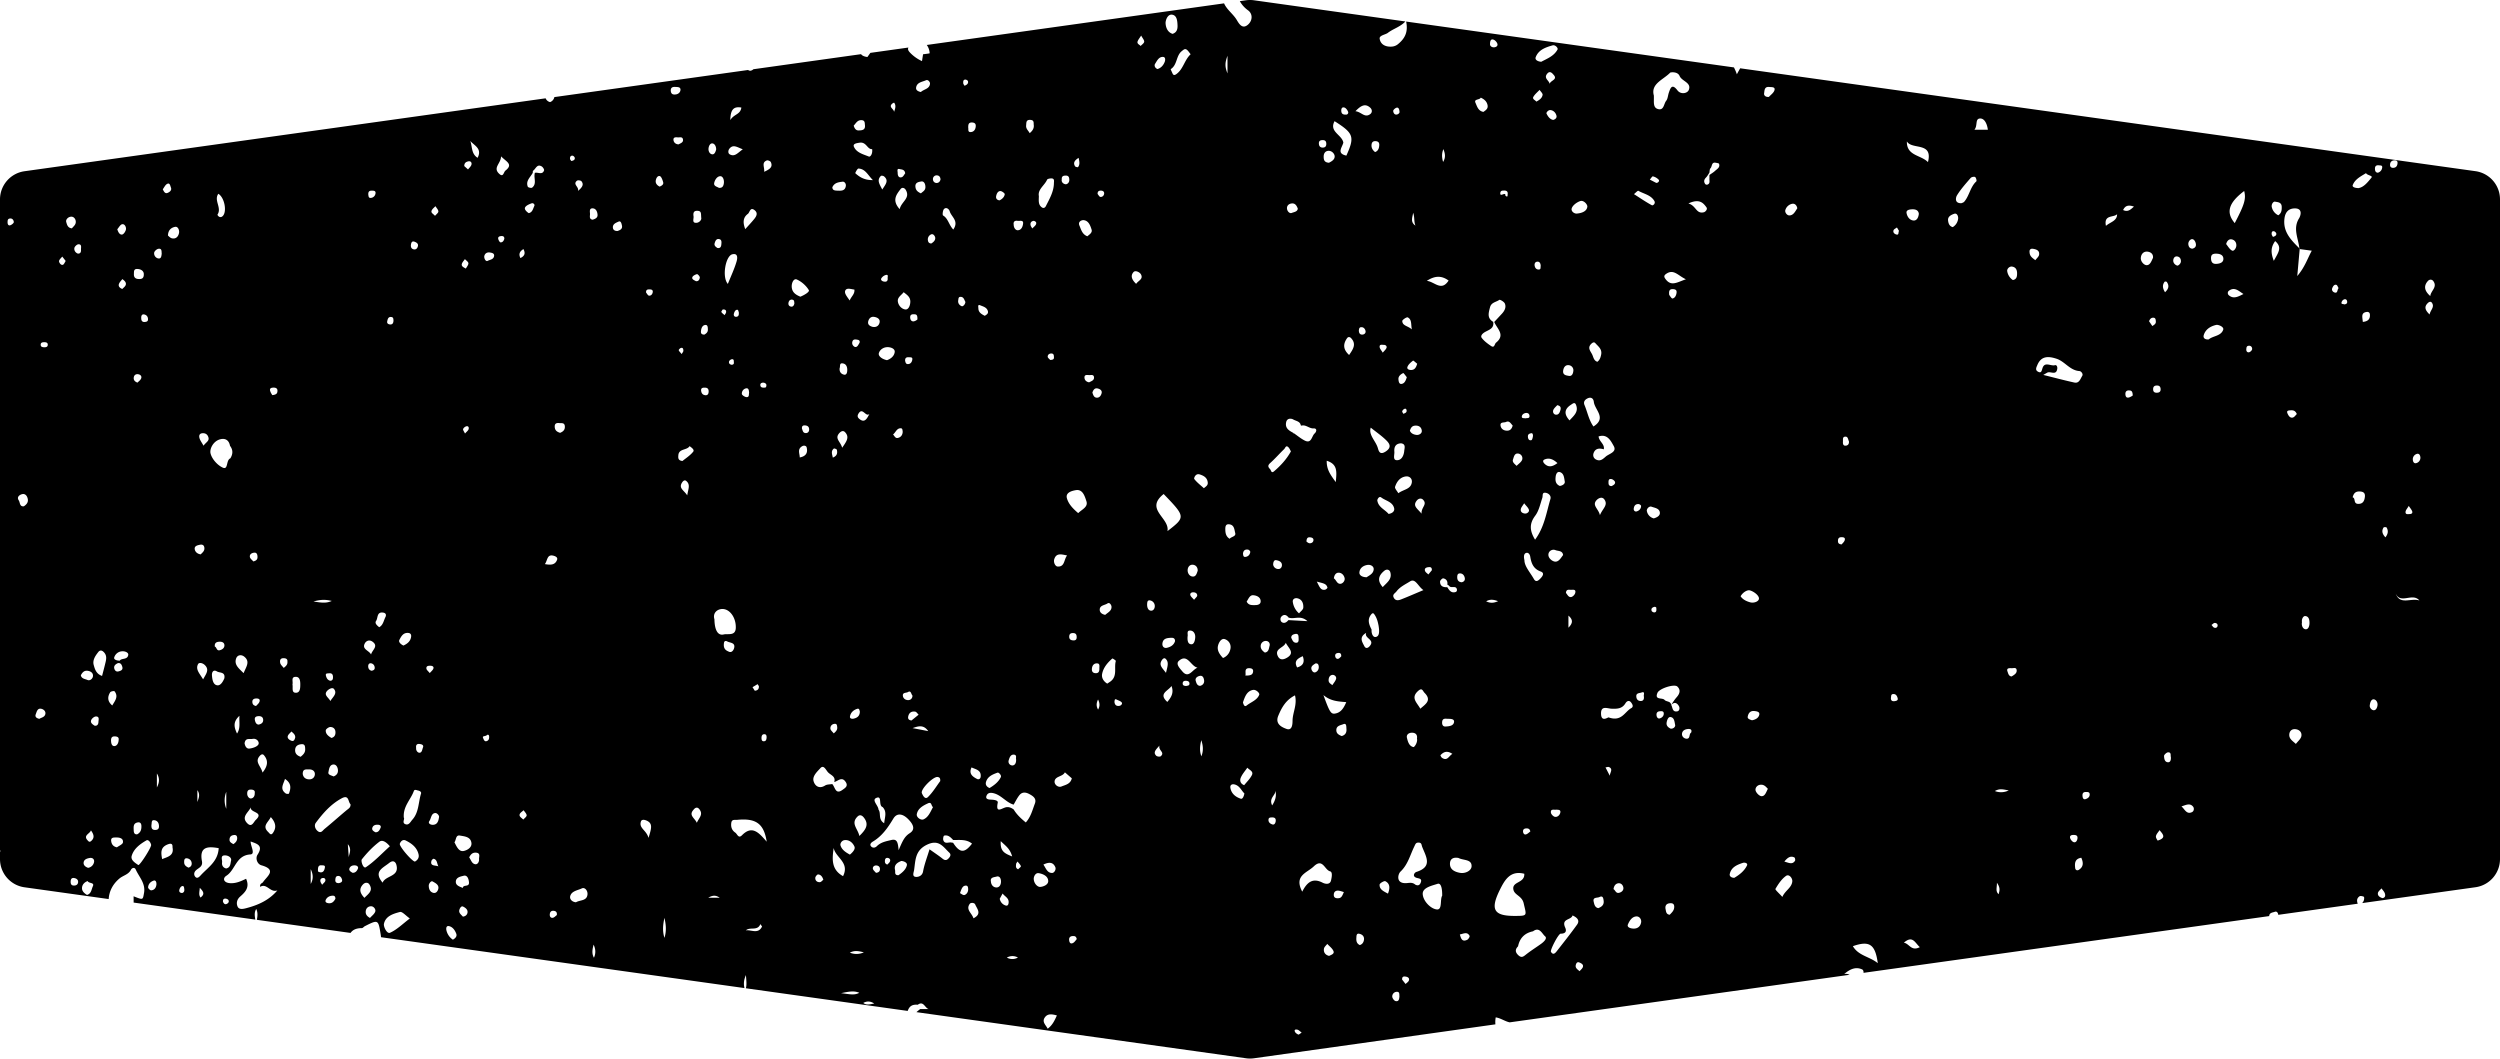 <svg xmlns="http://www.w3.org/2000/svg" x="383" y="243.349" width="380" height="160.901" viewBox="31.507 71.002 136.99 58.005" preserveAspectRatio="none"><g transform="matrix(1 0 0 1 0 0)"><g class="companyName"><path d="M113.449 127.133a1.397 1.397 0 0 1 .018-.383c.278.042.508.221.765.273l18.623-2.606a.451.451 0 0 0-.294-.041c.365-.315.669-.394.98-.256.063.028.087.107.08.19l22.229-3.11c.003-.194.202-.194.3-.233.122-.05.185.059.197.164l4.354-.609c-.057-.158-.06-.299.104-.41.052-.035.238.014.243.044a.371.371 0 0 1-.105.332l6.212-.869a1.56 1.56 0 0 0 1.342-1.546V81.928a1.56 1.56 0 0 0-1.342-1.546l-40.294-5.638c-.054.101-.118.208-.181.33-.044-.143-.106-.265-.159-.378l-17.963-2.513c.12.57-.07.924-.426 1.221a.595.595 0 0 1-.363.152c-.343.024-.62-.118-.662-.438-.023-.18.319-.216.444-.312.301-.233.674-.32.966-.628l-8.3-1.161a1.556 1.556 0 0 0-.431 0l-.342.048c.105.187.246.356.451.503.264.19.252.552.007.775-.318.289-.503-.041-.63-.254-.193-.322-.545-.561-.691-.903l-16.291 2.28a.824.824 0 0 1 .158.453c0 .016-.227.038-.361.057l-.058.375a2.117 2.117 0 0 1-.658-.467c-.083-.091-.14-.174-.086-.277l-2.085.292-.164.228c-.188-.026-.296-.083-.346-.157l-5.901.826a.282.282 0 0 1-.147.08.194.194 0 0 1-.143-.039l-10.615 1.485a.37.37 0 0 1-.235.275.346.346 0 0 1-.243-.208l-28.557 3.996a1.56 1.56 0 0 0-1.342 1.546v35.64l.008.018a.16.16 0 0 1-.008.114v.373c0 .779.572 1.439 1.342 1.546l4.613.645c.029-.43.22-.811.585-1.122.203-.173.498-.215.636-.483.051-.098.195-.163.264-.009.186.413.547.757.452 1.282-.07.385-.043.39-.571.18l.002.345 6.668.933c-.036-.213-.064-.394.05-.584.093.196.076.379.033.596l5.134.718c.119-.17.313-.263.619-.263.056 0 .108-.078.168-.108.724-.364.732-.364.861.427.01.059.018.12.023.179l19.914 2.787c-.047-.209-.047-.421.081-.712.025.323.051.531-.002.723l8.866 1.241c.078-.211.199-.372.553-.338.312-.233.387.175.595.237h-.464c-.07.053-.138.11-.206.168l18.065 2.528c.143.02.288.02.431 0l13.23-1.859zm42.654-41.838c-.182-.464-.158-.762.074-1.082.417.356.152.649-.074 1.082zm.924 8.19c.142-.01.263.021.336.206-.067.062-.134.172-.221.192-.154.036-.237-.107-.289-.225-.075-.168.067-.165.174-.173zm.285 18.282c-.175-.164-.37-.268-.362-.508.006-.187.126-.305.295-.303.229.003.409.153.368.384-.028.154-.195.284-.301.427zm.512-6.286c-.142-.028-.214-.222-.178-.38-.032-.181.074-.35.176-.342.208.015.241.219.236.403-.005.162-.073.351-.234.319zm4.231 14.735c-.137-.045-.269-.124-.249-.275.012-.094.128-.174.197-.26.064.092.152.176.185.278.033.101.035.233-.133.257zm2.584-31.982c-.237-.228-.314-.413-.101-.623.068-.067.161-.112.225-.022.169.237-.08.402-.124.645zm-.091-1.837c.088-.097.224-.092.296.009.238.333-.141.528-.167.819-.306-.267-.388-.543-.129-.828zm-.602 9.475c.126-.035.185.085.19.211a.305.305 0 0 1-.228.297c-.126.036-.188-.083-.189-.209a.306.306 0 0 1 .227-.299zm-.449 2.852c.077.115.145.192.183.282.044.104-.021.162-.123.164-.099.002-.25.045-.235-.124.008-.096.097-.185.175-.322zm.584 5.181c-.483-.154-1.063.277-1.301-.383.264.608.922-.065 1.301.383zm-1.368-24.118c.096-.005.176.029.17.148-.008.151-.075.258-.238.264-.098.004-.168-.042-.173-.154 0-.161.083-.25.241-.258zm-.594 20.118c.017-.026.15-.024.165.003.095.166.093.335-.065.538-.193-.204-.209-.371-.1-.541zm-.255-19.844c.079.01.198-.01.177.125a.322.322 0 0 1-.238.28c-.107-.007-.145-.074-.155-.171-.017-.163.04-.256.216-.234zm-.08 29.597c-.02.142-.098.286-.232.259-.124-.025-.21-.171-.19-.268.023-.209.106-.351.237-.323.119.025.208.172.185.332zm-.804-21.017c-.021-.264-.113-.493.199-.545.093-.016.18.018.189.137.019.251-.103.38-.388.408zm.175-8.152c.07.13.392.134.297.249-.202.245-.419.529-.717.572-.187-.008-.35-.057-.306-.17.128-.326.445-.476.726-.651zm-.33 17.444c.204.011.29.099.268.293-.025.22-.104.394-.371.386-.276-.008-.123-.315-.3-.358.063-.253.186-.333.403-.321zm-1.004-10.386a.245.245 0 0 1 .119-.134c.093-.039.167.001.182.11.016.114-.06.147-.158.16-.054-.037-.196.011-.143-.136zm-.516-.755c.036-.086.097-.215.223-.183.055.014.086.121.124.178-.085.103-.04.276-.195.249-.109-.02-.202-.125-.152-.244zm-2.615-3.842c.048-.337.233-.527.563-.529.46-.003.313.415.234.543-.354.57-.036 1.1.015 1.644l.022.022-.002.019.661.09c-.242.442-.374.893-.795 1.389l.133-1.48-.015-.002-.005-.039c-.458-.458-.917-.913-.811-1.657zm-.519-.898c.131.027.356.021.365.273.006.19-.01.356-.188.473a.652.652 0 0 1-.355-.443c-.038-.162.084-.322.178-.303zm-.045 1.626c.048.014.109.08.114.127.011.104-.077.145-.185.178-.023-.047-.066-.097-.07-.15-.007-.09.015-.191.141-.155zm-117.923-.39c.14-.024.225.159.207.279-.016.109-.126.275-.212.287-.139.019-.217-.136-.264-.291.084-.092.164-.257.269-.275zm.194 3.325c-.026.089-.129.156-.188.224-.16-.063-.226-.16-.185-.276.035-.099.123-.179.187-.267.107.081.23.172.186.319zm-6.32-3.27c-.111.04-.152-.051-.156-.153.005-.089-.005-.19.115-.213.148-.028.22.086.228.191.003.056-.11.148-.187.175zm.735 15.404c-.241.023-.199-.213-.277-.326-.133-.193.06-.314.191-.343.172-.038.28.108.306.282.028.182-.083.294-.22.387zm.853 11.644c-.173-.034-.249-.121-.2-.247.054-.137.088-.344.297-.305.123.023.262.129.23.288-.037.181-.227.193-.327.264zm.252-20.36c-.087-.008-.177-.018-.18-.135-.004-.118.082-.139.172-.142.115-.004.234.013.213.166-.014.102-.114.113-.205.111zm.95-4.527c-.063-.026-.137-.147-.124-.204.021-.089.114-.16.176-.239l.188.241c-.078.116-.106.257-.24.202zm.271-2.33c-.046-.145.114-.302.284-.299.129.002.232.121.238.273.006.178-.135.262-.211.366-.245-.018-.276-.233-.311-.34zm.411 36.353c-.15-.005-.174-.11-.17-.232.006-.136.067-.209.211-.177.121.026.209.097.197.228-.013.133-.113.185-.238.181zm.226-34.628c-.143-.052-.214-.182-.192-.307.014-.082.14-.201.22-.204.202-.008.136.177.143.292.006.112-.014.224-.171.219zm.162 23.105c.084-.161.186-.271.372-.246.176.024.315.125.291.304-.017.132-.164.26-.301.199-.126-.057-.326-.062-.362-.257zm.553 8.498c.143.203.228.394.014.583-.104.092-.155.009-.206-.046-.24-.267.136-.349.192-.537zm.105 3.065c-.076.163-.083.408-.322.473-.142-.086-.274-.202-.273-.367.001-.189.126-.327.311-.394.053.145.39.062.284.288zm-.26-1.011c-.132-.046-.253-.131-.247-.273.009-.189.185-.242.337-.268.159-.026.267.074.235.232a.392.392 0 0 1-.325.309zm.566-7.99c-.004.115-.055.22-.206.203-.116-.076-.255-.161-.187-.316.038-.088.165-.19.254-.191.212-.004.143.186.139.304zm.362-3.158c-.047.194-.099.387-.163.633-.327-.114-.392-.372-.455-.589-.08-.272.083-.51.247-.72.076-.098.178-.115.286-.013.224.209.143.449.085.689zm.283 1.528c.033-.052.215-.084.238-.054.23.295.017.529-.125.776-.259-.212-.277-.463-.113-.722zm.219-1.322c-.026-.146.094-.226.206-.277.161-.02.204.097.235.196.056.179-.079.228-.213.26-.145.034-.211-.087-.228-.179zm.057 3.74c.139.011.209.066.186.196-.004.168-.089.316-.213.332-.16.021-.197-.14-.203-.286-.006-.165.045-.257.23-.242zm.093 6.078c-.213-.043-.293-.177-.315-.34-.028-.21.134-.198.27-.2.193-.004.401.043.375.267-.011.107-.222.19-.33.273zm.158-10.23c-.196.005-.339-.073-.308-.173a.474.474 0 0 1 .455-.339c.144-.006.329.069.316.191-.033.291-.377.17-.463.321zm63.337 8.808c-.015.101-.075.195-.167.171-.128-.033-.25-.124-.225-.286.018-.113.128-.099.216-.102.144.002.196.079.176.217zm-.193-.875c-.196-.41.19-.542.179-.805.062.269.009.508-.179.805zm1.932-10.097l-1.043-.057c-.092.12-.223.198-.353.117-.097-.06-.107-.226-.03-.309.128-.138.276-.109.388.049.297.128.654-.158 1.038.2zm-.799-1.036c-.032-.179.117-.249.257-.215.259.063.332.293.315.518-.008.105-.148.2-.234.307a.998.998 0 0 1-.338-.61zm.918-3.232c-.079-.005-.153-.083-.172-.095.009-.215.094-.237.186-.231.09.006.195.033.198.139.004.127-.106.194-.212.187zm.326 6.583c.109-.008.158.038.173.15.023.161-.053.286-.177.336-.118.047-.207-.089-.224-.183-.028-.157.115-.228.228-.303zm-.701-.396c.12.319.024.525-.308.618-.195-.355.036-.494.308-.618zm-.381-.736c-.153-.013-.19-.16-.249-.268-.008-.154.117-.192.211-.211.204-.042.187.128.192.252.004.107.004.241-.154.227zm-.971-4.039a.286.286 0 0 1-.27-.236c0-.131.043-.271.165-.249.135.023.319.082.316.275 0 .109-.078.222-.211.21zm.423 4.04c.13.282.518.541.08.811-.161.099-.389.181-.513-.071-.209-.425.328-.451.433-.74zm.043 4.722c-.26-.092-.643-.27-.455-.722.187-.448.412-.863.916-1.118.129.515-.127.938-.134 1.383-.001.136.001.574-.327.457zm.643 16.747c-.071-.031-.153-.085-.184-.152-.07-.153.098-.125.138-.115.072.017.131.087.23.16-.092.056-.155.12-.184.107zm.215-7.83c-.467-.884.253-1.02.63-1.383.494-.477.595.194.895.268.152.038.09.34.052.503-.061.259-.348.179-.455.123-.528-.274-.846-.057-1.122.489zm1.852-11.649c-.038.12-.133.222-.203.334-.09-.079-.204-.123-.204-.266 0-.16.072-.287.217-.298.098-.007.233.092.19.23zm-.048-1.278c-.003-.111.081-.148.173-.154.098-.007.169.031.159.189-.042.035-.101.121-.172.133-.095.017-.157-.07-.16-.168zm.609 2.542c-.144.338-.304.583-.63.628-.217.029-.294-.112-.622-1.015.4.335.807.349 1.252.387zm-.941 13.905c-.211-.051-.312-.196-.282-.395.014-.095.118-.176.181-.263.118.13.279.243.341.396.061.153-.124.203-.24.262zm.527-3.162c-.147.015-.28-.016-.27-.201.009-.164.121-.232.277-.21.093.013.183.049.275.075-.081.182-.12.319-.282.336zm.164-8.885c-.164-.065-.299-.14-.295-.334.005-.241.245-.258.376-.314.19-.082.168.129.178.255.019.205-.064.338-.259.393zm-.326-13.915c-.288-.4-.506-.681-.495-1.171.607.191.548.606.495 1.171zm.15 4.964c.175-.004.301.137.335.296.031.143-.095.293-.213.31-.209.029-.243-.217-.376-.295.023-.189.113-.308.254-.311zm1.693 4.041c-.097.104-.208.119-.276-.013-.122-.239-.306-.495.1-.731-.128.31.53.364.176.744zm.104-1.76c.045-.054.097-.092.153-.018.179.236.219.521.243.621.063.373.042.602-.152.638-.15.028-.232-.178-.23-.352 0-.023.005-.049-.005-.068-.138-.273-.24-.545-.009-.821zm-.256-2.032c-.238-.002-.403-.105-.396-.256.012-.24.206-.385.444-.42.173-.026.348.076.34.236-.012.244-.246.342-.388.44zm-.248-13.296c-.135-.001-.176-.104-.178-.236.015-.073.015-.169.137-.171.136-.002.205.103.228.199.03.122-.063.209-.187.208zm-.124 33.452c-.176-.082-.202-.228-.19-.396.008-.112-.001-.258.158-.225.155.032.286.134.259.332-.02.141-.092.244-.227.289zm1.336-20.507c.15-.124.294-.054.332.07.118.391-.195.578-.412.821-.317-.353-.233-.632.08-.891zm.206 17.687c-.257-.133-.475-.238-.458-.495.005-.074.251-.217.314-.185.262.134.261.378.144.68zm.842-26.291c-.022-.048-.072-.105-.061-.144a.23.23 0 0 1 .122-.127c.076-.032.115.028.119.098.005.107-.081.135-.18.173zm.465 3.761c-.058.379-.452.374-.74.59-.066-.122-.206-.263-.178-.351.089-.281.273-.527.588-.569.2-.027.362.118.33.33zm-.416-1.728c-.021.253-.148.529-.422.507-.215-.017-.105-.298-.119-.463-.021-.252.061-.445.363-.461.284.035.19.272.178.417zm-.425 7.7c.192-.257.501-.397.747-.552.294-.186.437.285.73.478-.479.202-.848.363-1.222.51-.151.059-.318.089-.41-.107-.079-.168.081-.23.155-.329zm1.2 5.44c.212-.183.24.018.337.115.413.414.058.618-.231.871-.175-.33-.556-.598-.106-.986zm-.077 2.623c.05.215-.146.477-.192.466-.239-.053-.308-.295-.358-.511-.04-.172.101-.264.235-.275.207-.016.353.08.315.32zm-1.171 14.384c-.079-.018-.181-.158-.184-.247a.253.253 0 0 1 .249-.261c.167-.006.131.143.145.247-.013.137-.024.303-.21.261zm.729-1.132c-.024.077-.119.131-.182.196l-.188-.239c-.014-.182.097-.179.177-.169.112.015.238.065.193.212zm.65-5.366c-.063.173-.18.185-.308.111-.154-.134-.324-.087-.477-.077-.6.037-.468-.495-.329-.627.409-.388.527-.903.753-1.367.068-.139.083-.237.257-.226.159.01.14.125.181.231.207.534.593 1.087-.316 1.375-.115.036-.254.259.034.331.145.036.279.048.205.249zm.88 1.476c-.336-.031-.755-.462-.773-.846-.016-.358.519-.457.807-.556.222-.077.265.335.26.648-.132.215.022.784-.294.754zm.292-8.302c-.047-.029-.103-.14-.091-.152.165-.173.351-.271.651-.071-.204.127-.271.404-.56.223zm-.002-1.951c.011-.252.197-.193.341-.192.131.001.328.004.314.164-.018.201-.221.248-.467.257-.104.009-.195-.05-.188-.229zm1.376 11.916c-.283.136-.342-.068-.404-.293.202-.037.403-.167.533.078.021.041-.063.184-.129.215zm1.038-18.546c.221-.134.423-.092.653-.009-.227.104-.429.12-.653.009zm.749 15.81c.271-.548.573-1.078 1.34-.882.036.528-.686.408-.597.867.06.31.471.338.564.752.153.681.235.689-.481.691-1.158.004-1.363-.342-.826-1.428zm1.94-20.504c.203-.27.276-.643.388-.976.039-.116-.029-.308.177-.279.167.023.32.165.267.342-.221.744-.329 1.537-.841 2.229-.307-.502-.316-.884.009-1.316zm.127-13.919c.13-.001.169.117.173.237-.019.075.026.192-.107.195-.129.003-.2-.083-.224-.201-.025-.127.033-.231.158-.231zm.665-9.74c-.037-.2-.349-.307-.131-.566.156-.185.293.012.331.051.277.287-.163.315-.2.515zm.37 1.735c.032.117-.047.203-.178.239-.189-.036-.291-.197-.366-.348-.026-.052.096-.207.22-.192.167.021.281.145.324.301zm.055 19.043c-.284.211-.5.246-.715.028-.07-.071-.109-.174 0-.222.258-.115.481-.019.715.194zm-.915 5.942c.214.077.115.245-.015.378-.123.126-.248.232-.363.028-.21-.369-.516-.697-.516-1.025-.06-.259-.006-.378.106-.403.118-.027.195.094.212.202.059.37.171.674.576.82zm-.571 14.245c-.075.052-.156.143-.25.162-.102.02-.154-.091-.15-.186.005-.11.093-.146.193-.146.095.001.18.024.207.17zm-.291-17.422c-.13-.011-.268-.085-.227-.255.023-.096.102-.179.18-.309.113.149.233.246.262.366.026.106-.103.207-.215.198zm.874 23.583c-.272.196-.557.372-.819.58-.136.108-.237.198-.401.057-.188-.162-.216-.324-.036-.506.093-.455.366-.73.821-.823.355-.267.495.137.659.273.141.117-.076.313-.224.419zm.407-21.33c.006-.209.221-.32.393-.247.137.057.383.017.413.268-.127.164-.245.393-.46.358-.152-.025-.351-.191-.346-.379zm.428 13.973c.111.007.261-.006.225.162-.029.136-.153.257-.297.23-.087-.016-.208-.142-.218-.229-.026-.225.171-.143.29-.163zm-.288 7.788c-.055-.093.41-.994.533-.993.266.002.341-.128.246-.338-.226-.503.343-.397.403-.661.283.125.404.29.247.508-.358.497-.74.978-1.118 1.461-.085.108-.196.217-.311.023zm1.106-19.439c-.155.021-.206-.146-.284-.223.012-.21.15-.177.25-.172.116.006.319-.059.257.177-.023.09-.137.206-.223.218zm-.148 1.679v-.662c.239.21.269.392 0 .662zm.06-11.358c-.304-.334-.298-.612.076-.855.097-.063.207-.167.274-.011.169.399-.125.616-.35.866zm.551 30.182c-.129-.111-.253-.183-.204-.356.029-.103.089-.167.189-.124.1.043.233.104.199.238-.023.092-.121.164-.184.242zm1.024-3.455c-.191-.04-.219-.214-.252-.356-.06-.262.197-.194.314-.252.193-.097.216.065.233.206.027.223-.107.328-.295.402zm-.069-22.381c.086-.083.284-.19.408-.008.208.306-.093.479-.249.855-.072-.357-.472-.545-.159-.847zm.701 15.127l-.236-.459c.065-.007.141-.041.193-.018.243.108.047.308.043.477zm.497 6.415c-.171.033-.196-.153-.294-.203.027-.198.127-.304.264-.322.154-.02.261.108.277.244.019.153-.111.255-.247.281zm.799 1.959c-.162-.005-.37-.069-.303-.229.078-.184.213-.423.461-.438.174-.011.287.161.263.32-.033.213-.18.355-.421.347zm.366-12.473c-.126-.012-.2-.101-.209-.233-.023-.213.17-.188.278-.229.216-.081.12.119.132.192.024.143-.003.289-.201.27zm.367-10.409c-.019-.128.135-.282.258-.236.17.064.432.087.456.322.018.17-.152.264-.332.319a.505.505 0 0 1-.382-.405zm.406 5.556c-.049.001-.129-.043-.143-.084-.046-.135.051-.201.163-.222.045-.008.102.045.089.039.025.181 0 .265-.109.267zm.296 5.81c-.09.024-.16-.061-.17-.166-.016-.137.041-.217.18-.227.088-.007.201-.017.214.097.018.154-.091.261-.224.296zm.553 10.757c-.204-.02-.201-.186-.227-.301-.037-.166.019-.308.224-.328.156-.015.255.025.249.211-.007.196-.139.301-.246.418zm.054-10.195c-.131-.062-.257-.159-.223-.345.023-.126.083-.311.213-.293.214.029.217.272.253.436.019.082-.075.211-.243.202zm.454-1.227c.047.088.033.253-.096.277-.271.051-.251-.204-.329-.353-.005.006-.01.006-.016.013l.011-.022c-.035-.21-.265-.154-.364-.267-.122-.139-.564.029-.385-.388.101-.235.922-.501 1.089-.342.2.191.128.401-.047.595-.11.123-.196.268-.291.404l.003.007c.171-.181.322-.116.425.076zm-.733-23.403c-.075-.101-.119-.185.013-.281.424-.309.663.087 1.099.285-.474.158-.803.411-1.112-.004zm.598.748c-.02.145-.086.283-.22.309-.054.011-.142-.15-.181-.194-.029-.223.012-.329.206-.319.137.007.217.049.195.204zm.8 24.097c-.133.073-.032.346-.255.334-.14-.007-.258-.125-.247-.268.015-.18.169-.253.336-.265.125-.009.225.03.166.199zm16.847 8.856c-.18-.175-.091-.338-.091-.628.198.279.144.44.091.628zm.717-11.934c-.165-.005-.192-.171-.227-.264-.079-.212.108-.191.231-.188.097.003.25-.06.269.103.021.181-.135.259-.273.349zm3.203 8.855c-.039-.142.084-.172.184-.169.144-.004.233.037.219.182-.012.118-.079.241-.193.217-.086-.018-.185-.137-.21-.23zm.478 1.741c-.094.06-.188.013-.201-.093-.033-.262-.023-.513.335-.568.114.26.132.492-.134.661zm2.743-25.882c-.151.041-.192-.075-.193-.196-.001-.135.075-.202.214-.19.09.008.182.013.189.277-.012.007-.105.081-.21.109zm1.574 24.281c-.015-.034-.109-.146-.093-.24.02-.119.129-.224.199-.334.065.09.153.171.189.271.043.116-.014.216-.295.303zm3.087-11.673c-.049-.022-.081-.083-.136-.143.072-.049.121-.11.172-.111.092-.003.179.054.162.159-.017.1-.108.135-.198.095zm.81-18.213c-.068-.06-.074-.18.006-.241.318-.24.548.023.8.176-.276.136-.541.299-.806.065zm1.071 2.775c.135-.025.216.063.21.18-.003.062-.092.149-.158.17-.089.027-.164-.032-.163-.144.009-.084 0-.186.111-.206zm-.226-8.484c.11.428.023.726-.517 1.76-.496-.585-.343-1.109.517-1.76zm-.684 2.65c.163.033.266.167.254.35-.01.148-.142.31-.229.268-.143-.069-.234-.248-.329-.36.052-.194.17-.285.304-.258zm-.86.784c.205.001.391.061.404.264.014.217-.183.282-.377.295-.2.013-.288-.081-.299-.279-.011-.204.066-.281.272-.28zm-.672 4.464c.098-.33.387-.494.688-.561.102-.023.435.101.378.266-.121.353-.561.329-.794.53-.206.019-.318-.08-.272-.235zm-.644-5.26c.117-.005.207.152.216.294.008.131-.077.201-.198.229-.132-.011-.194-.092-.215-.215-.029-.166.096-.303.197-.308zm.067 31.107c.054.071.054.233-.069.291-.298.142-.395-.164-.576-.315.231-.067.467-.212.645.024zm-.853-30.154c.127.03.179.131.18.257-.001.142-.156.256-.204.24-.123-.041-.238-.156-.214-.316.019-.122.099-.214.238-.181zm-.372 27.421c.015.166-.029.295-.152.291-.195-.006-.213-.206-.222-.341-.005-.066.135-.197.216-.203.203-.012.126.183.158.253zm-.34-26.041c.013-.018.104-.01.119.013.122.18.129.355-.098.563-.142-.225-.153-.403-.021-.576zm-.222 5.864c.013.136-.046.209-.182.217-.127.011-.221-.027-.227-.172-.005-.125.037-.212.182-.221.132-.007.213.037.227.176zm-.261-3.688c.013.14-.102.188-.191.254l-.18-.263c.044-.126.118-.204.244-.195.12.009.119.117.127.204zm-.426-3.82c.143.025.294.122.27.337-.082.164-.154.411-.358.4-.137-.007-.321-.199-.309-.393.012-.219.159-.385.397-.344zm-.774-2.473c-.185.164-.331.315-.593.189.116-.253.3-.29.593-.189zm-.923.418c-.002.376-.366.421-.612.638-.128-.628.417-.442.612-.638zm-1.723 31.66c.088-.001.203-.009.219.101.024.161-.098.254-.231.292-.107.03-.152-.063-.159-.163-.015-.132.02-.227.171-.23zm-1.59-23.739c.455.15.728.642 1.256.674.075.005.218.15.144.268-.1.16-.164.419-.432.36-.535-.118-1.065-.259-1.701-.417.164-.093.195-.113.228-.129.175-.084.486.18.54-.212.014-.102-.034-.219-.128-.192-.23.066-.57-.226-.688.18-.046.158-.071.271-.248.171-.159-.09-.081-.233-.032-.351.215-.526.624-.496 1.061-.352zm-1.301-6.027c.184.027.377.091.34.327-.017.108-.136.2-.208.299-.134-.115-.311-.197-.315-.454-.013-.095.035-.194.183-.172zm-1.147.975c.248.034.295.234.278.458-.011.149-.067.25-.229.28a.71.71 0 0 1-.31-.489c-.018-.128.124-.267.261-.249zm-.177 28.704a.935.935 0 0 1-.76.035c.266-.158.472-.082.76-.035zm-1.589-36.817c.256-.025.401.28.446.615h-.739c.191-.215.029-.589.293-.615zm-1.246 4.209c.211-.342.484-.646.749-.952.046-.053.192-.084.244-.051.055.035.098.21.067.238-.336.308-.379.785-.664 1.116-.04.046-.115.062-.153.081-.406.012-.303-.336-.243-.432zm-.162 1.014c.176-.064.234.152.226.248a.623.623 0 0 1-.297.481c-.195-.052-.241-.219-.257-.368-.023-.217.179-.307.328-.361zm-1.429-2.834c-.393-.401-1.176-.338-1.155-1.135.277.478 1.445.004 1.155 1.135zm-.875 2.586c.197-.01.357.052.375.25-.024.218-.121.376-.289.364-.222-.016-.355-.221-.385-.419-.023-.162.169-.188.299-.195zm.43 40.431c-.477.243-.566-.19-.875-.245.485-.422.606.009.875.245zm-1.442-39.279c.022-.066.122-.106.188-.157l.112.188c-.048.093.003.228-.129.201-.108-.022-.212-.106-.171-.232zm-.036 25.412c.165-.023.236.104.265.235.026.115-.077.139-.166.152-.133.02-.212-.028-.205-.176.018-.081-.007-.196.106-.211zm-.826 14.745c-.441-.363-1.058-.4-1.365-.932.91-.317 1.223-.108 1.365.932zm-1.78-28.852c.149-.008.146.147.198.254.018.122-.034.223-.161.24-.164.022-.174-.113-.166-.229.008-.103-.037-.257.129-.265zm-.229 5.511c.113-.003.243.006.197.165-.027.093-.119.166-.168.229-.149-.01-.199-.071-.202-.171-.004-.122.028-.22.173-.223zm-2.673-18.272c.138-.023.244.087.272.248-.115.167-.205.386-.433.391-.129.003-.258-.16-.224-.291a.492.492 0 0 1 .385-.348zm.113 35.82c.034.017.058.142.033.182-.142.22-.33.117-.583.043.189-.233.344-.327.55-.225zm-.455 1.008c.162-.112.355.125.34.301-.03.355-.396.501-.545.854-.168-.191-.406-.394-.379-.441.156-.265.339-.544.584-.714zm-.922-43.228c.13.014.333-.012.287.169-.038.152-.214.268-.307.375-.191.021-.281-.091-.264-.19.025-.15.005-.383.284-.354zm-.078 38.458c-.096.191-.16.417-.352.404-.12-.008-.296-.19-.322-.319-.027-.129.085-.302.291-.309.187-.007.276.115.383.224zm-.471-4.056c-.04.179-.215.27-.399.301-.109-.038-.255-.075-.234-.197.031-.178.129-.334.362-.31.139.015.308.04.271.206zm-.521-6.818c.2.049.476.25.503.42.028.182-.265.295-.481.235-.203-.056-.404-.15-.524-.331.126-.224.368-.357.502-.324zm-.376 14.932c.104-.034.287.016.223.147-.15.308-.425.513-.693.673-.171-.001-.273-.092-.25-.205.079-.379.4-.509.72-.615zm-2.022-37.551c.074-.075.124-.175.185-.263.019-.085.01-.197.062-.249.098-.098.046-.351.29-.3.063.013.167.024.179.06.068.195-.104.278-.214.381-.094.088-.209.154-.314.23 0 .066.004.133 0 .199-.007.123.056.274-.119.331-.032.01-.096-.011-.114-.038-.086-.126-.065-.239.045-.351zm.03 1.638c.066.095-.056.242-.151.264-.427.101-.414-.363-.843-.484.594-.276.813-.039.994.22zm-1.991-7.388c.019-.019.405-.078.516.184.123.292.666.358.501.766-.077.191-.435.262-.619.022-.294-.384-.379-.146-.472.124-.052.15-.056.334-.148.449-.13.162-.12.521-.42.457-.324-.07-.238-.389-.254-.748-.181-.646.511-.858.896-1.254zm-.948 5.684a.644.644 0 0 1 .321.188c.047.057-.019.17-.138.171l-.352-.182c.057-.063.132-.187.169-.177zm-.797.791c.302.173.69.226.88.563.074.132-.077.262-.142.227-.331-.178-.642-.394-.979-.608.082-.063.206-.202.241-.182zm.01 17.165c.05.002.138.064.139.1.002.153-.098.258-.233.301-.101.032-.165-.041-.171-.125.014-.19.104-.281.265-.276zm-.72 10.921c.073-.12.204-.205.326-.031.068.096.13.219-.007.294-.359.198-.525.759-1.236.507-.033-.02-.395.278-.417-.177-.025-.5.347-.307.576-.3.303.009.574.01.758-.293zm-.568-12.127c.024.117-.095.174-.188.222-.114 0-.167-.055-.169-.164-.002-.114-.009-.251.157-.222.077.014.186.097.2.164zm-.073-1.977c.183.319-.21.413-.411.561-.162.137-.315.31-.56.18-.144-.076-.177-.224-.131-.351.099-.27.322-.275.559-.207.06-.288-.257-.419-.286-.704.486-.163.677.256.829.521zm-1.237-5.589c.064-.064.154-.132.231-.045.157.179.378.323.319.627-.032.163-.079.298-.208.395-.186-.059-.211-.232-.272-.374-.081-.191-.296-.375-.07-.603zm.148 3.173c.05.442.722.887-.021 1.349-.255-.362-.326-.788-.489-1.173-.082-.194.042-.31.176-.372.166-.077.311-.011.334.196zM118.1 82.02c.189-.062.398.189.387.304-.022.224-.241.35-.562.379-.147.024-.347-.123-.293-.287.055-.17.282-.335.468-.396zm-.646 8.991a.28.28 0 0 1 .268.294c-.015.197-.093.322-.248.294-.137-.025-.339-.039-.313-.278.021-.18.117-.325.293-.31zm-.204 6.375c.025.132-.127.223-.27.244-.241-.102-.256-.302-.229-.513.017-.136.084-.293.235-.245.225.072.229.328.264.514zm-.237-3.918c-.034.127-.091.271-.249.257-.132-.011-.184-.152-.143-.255.044-.109.153-.192.216-.266.204.039.204.154.176.264zm-1.356-19.332c.156-.411.548-.541.926-.649.145-.041.314.147.271.227-.198.369-.586.505-.893.673-.208-.017-.356-.114-.304-.251zm-.126 2.169c.084-.144.223-.254.339-.379.059.093.178.194.165.276-.027.178-.183.284-.342.369-.066-.089-.237-.136-.162-.266zm-.025 18.595c-.01.079-.039.208-.085.221-.132.037-.186-.07-.191-.189-.004-.089.019-.172.212-.194.029-.001.076.067.064.162zm-.375-1.269c.1-.009.176.049.186.145.018.178-.137.119-.219.151-.082-.021-.21.014-.202-.099.009-.113.115-.187.235-.197zm-.718 2.549c.047-.134.075-.345.275-.326a.261.261 0 0 1 .228.337c-.045.132-.199.228-.304.339-.113-.11-.25-.203-.199-.35zm-.018-1.862c-.04.175-.133.272-.274.282-.202.014-.369-.088-.392-.29-.023-.198.199-.138.303-.187.188-.087.262.098.363.195zm-.471-12.874c.13-.005.217.048.197.195-.009.065.019.206-.125.085.025-.254-.32.127-.277-.163.019-.123.121-.114.205-.117zm-.589-8.273c.09.027.19.132.22.224.048.146-.1.203-.2.201-.106-.002-.215-.071-.201-.195.004-.144.037-.272.181-.23zm-.181 14.669c.072-.276.336-.281.508-.406.038-.028.263.102.304.2.087.204-.012.399-.161.559l-.419.451c.148.368.629.706.099 1.134-.088.071-.079.315-.276.182-.186-.126-.377-.266-.509-.443-.081-.109.034-.236.166-.314.22-.129.529-.196.461-.565-.346-.204-.253-.49-.173-.798zm-.507-11.487c.185.084.333.203.373.416.037.196-.106.276-.227.365-.291-.049-.35-.31-.435-.496-.102-.224.227-.148.289-.285zm-.503 42.119c-.009.24-.342.415-.644.357-.271-.052-.546-.169-.541-.502.005-.292.221-.359.464-.313.27.145.737.059.721.458zm-.667-16.048c.158-.016.256.085.291.233.031.132-.03.219-.164.251-.17-.011-.246-.11-.247-.27 0-.091.009-.202.12-.214zm-.133.905c.004.035-.03.098-.06.109-.249.086-.363-.085-.472-.261-.225.015-.4-.054-.395-.311.001-.062.125-.182.173-.173.17.033.257.158.225.343.036.026.083.045.107.079.107.146.393-.067.422.214zm-.747-24.156c.099.241.139.45-.014.703-.085-.29-.069-.481.014-.703zm.288 7.203c-.402.619-.767.057-1.195.017.432-.284.803-.305 1.195-.017zm-1.101 15.704c.081-.008.192-.014.183.169l-.192.232c-.063-.064-.156-.118-.182-.195-.051-.151.077-.195.191-.206zm-.38-2.93c-.245-.298-.497-.421-.266-.715.105-.134.259-.144.349-.048.25.264-.113.406-.083.763zm.012-4.547c.016.164-.167.243-.28.232-.135-.013-.302-.065-.373-.229.041-.141.105-.259.261-.278.208-.025.371.065.392.275zm-.562-3.328c-.118.009-.27-.039-.225-.167.048-.137.186-.249.307-.345.02-.015.153.113.228.171-.056.186-.122.327-.31.341zm.088-8.615c.093.249.032.485.126.704-.307-.2-.152-.477-.126-.704zm-.296 5.733c.235.124.168.376.225.659-.217-.198-.513-.189-.525-.457-.003-.068.245-.231.3-.202zm-.249 3.052c.025-.012.132.149.197.225-.052.179-.118.341-.284.369-.145.024-.164-.151-.173-.244-.018-.175.122-.284.26-.35zm-.375-14.538c.098-.035.165.039.175.247 0-.003-.019.086-.123.117-.157.046-.214-.085-.225-.185-.007-.055.099-.153.173-.179zm-.121 21.946c.036.161-.1.281-.306.31-.203-.245-.564-.365-.617-.74-.006-.045.091-.257.216-.162.245.187.627.236.707.592zm-.565-8.954c.102-.001.178.072.147.161-.031.091-.121.162-.206.267-.071-.121-.16-.208-.171-.304-.018-.172.134-.123.23-.124zm.155 5.252c.171.173.275.375-.05.589-.365.241-.395-.084-.45-.238-.132-.369-.502-.689-.372-1.067.314.253.619.46.872.716zm-.585-16.413c.197.023.191.169.17.306-.021.132-.084.246-.221.29-.143-.111-.215-.247-.19-.423.019-.139.108-.188.241-.173zm-.32-1.839c.12.107.125.269 0 .359-.303.22-.478-.125-.806-.162.311-.324.541-.433.806-.197zm-1.153 13.555c-.346-.314-.328-.611-.115-.917.066-.096.161-.075.226-.004.301.327.107.604-.111.921zm-.264-13.561c.086.023.17.137.207.23.038.096-.048.153-.077.157-.205.019-.281-.048-.293-.177-.012-.117.018-.249.163-.21zm-.533.749c1.047.662 1.114.851.647 1.887-.559-.12-.226-.449-.166-.714-.077-.434-.796-.595-.481-1.173zm.006 1.926c.005.19-.184.284-.312.352-.261-.018-.291-.16-.291-.338 0-.195.107-.316.277-.316.171 0 .322.157.326.302zm-.686-.888c.133-.008.217.034.226.177.008.129-.032.224-.177.232-.13.007-.21-.052-.226-.19-.016-.137.033-.21.177-.219zm.29 24.523c.006.027-.086.107-.139.115-.238.035-.288-.148-.445-.446.331.091.53.1.584.331zm-1.984-21.049c.198-.033.286.088.358.274-.008.18-.216.192-.324.24-.126.055-.255-.094-.267-.234-.013-.141.073-.253.233-.28zm.113 11.835c.142.085.377.096.411.325h.021v.017c.251-.086.431.161.684.147.192-.011.169.171.051.278-.168.152-.164.587-.559.378-.201-.106-.38-.254-.567-.386-.015-.002-.025.002-.042 0v-.026c-.232-.124-.461-.255-.391-.584.051-.242.291-.21.392-.149zm-1.267 2.387c.269-.24.506-.515.766-.765.059-.057.098-.243.238-.095.06.063.093.152.132.22-.241.437-.562.78-.921 1.089-.16.138-.161-.056-.224-.12-.112-.114-.135-.2.009-.329zm-.247 9.747c.155-.004.256.121.213.272-.04.139-.04.334-.258.365-.134-.092-.243-.208-.227-.381a.279.279 0 0 1 .272-.256zm-.687-2.505c.146.008.363.073.405.265.044.203-.101.275-.287.276-.183.002-.369.019-.473-.192.095-.137.164-.359.355-.349zm-.417 4.176c.004-.152.097-.184.227-.177.139.008.213.069.183.214-.026.126-.103.2-.438.188.046.003.025-.102.028-.225zm.145-6.673c.047.008.121.087.116.125-.019.145-.11.251-.26.271-.134.018-.126-.097-.14-.175.017-.184.126-.249.284-.221zm.267 7.685c.162-.031.373.174.34.262-.113.304-.454.402-.693.595-.118.096-.175-.066-.2-.176.106-.296.201-.614.553-.681zm-1.4-34.749v.967c-.159-.387-.133-.604 0-.967zm.129 25.68c.248.049.247.295.293.466.055.204-.201.196-.306.322-.193-.121-.232-.3-.235-.5-.004-.175.016-.334.248-.288zm-2.138 5.82c.152.019.249.172.241.362-.008.172-.063.387-.205.387-.208 0-.229-.223-.214-.426.037-.111-.09-.357.178-.323zm.178-1.688c-.082-.096-.171-.162-.202-.248-.033-.092.035-.16.143-.163.125-.004.23.052.231.175 0 .066-.094.134-.172.236zm-.088-1.275c-.163-.019-.267-.177-.265-.345.002-.171.113-.318.289-.301.16.015.271.144.262.332-.054.147-.096.337-.286.314zm-.294-28.855c.066.057.114.136.194.235-.342.315-.399.81-.78 1.086-.077.056-.16.09-.213-.033-.035-.082-.11-.23-.097-.238.367-.23.282-.735.608-.989.097-.077.173-.159.288-.061zm-1.285 24.333c1.204 1.251 1.206 1.262.209 2.033.132-.734-1.268-1.188-.209-2.033zm.103 9.026c.199.183.111.412.024.774-.209-.279-.392-.416-.241-.671.047-.08.136-.178.217-.103zm.36-35.292c.264.038.287.337.297.582.009.22-.045.394-.272.469-.293-.093-.373-.378-.383-.584-.007-.155.108-.503.358-.467zm-.931 2.69c.105-.161.199-.384.431-.376.15.005.129.186.095.273-.073.188-.206.339-.4.393-.153-.068-.181-.205-.126-.29zm-2.978 6.951c.09-.001.187.035.186.148-.001.124-.099.207-.203.199-.062-.005-.116-.118-.157-.163-.006-.158.087-.183.174-.184zm-.186 10.838c.118.024.273.095.233.261-.03.123-.112.255-.267.248-.161-.008-.195-.154-.239-.278.043-.14.123-.262.273-.231zm-.735-9.218c.26.038.348.298.417.511.056.172-.113.269-.232.372-.288-.112-.341-.375-.434-.589-.091-.211.116-.313.249-.294zm-.294-3.416c.052.213.076.37-.03.507-.014.019-.142-.009-.165-.046-.121-.204-.006-.333.195-.461zm-.718.972c.188-.007.211.115.208.259-.003.137-.126.228-.207.216-.126-.018-.237-.123-.205-.262-.014-.18.082-.208.204-.213zm-.619 21.033c.106-.367.388-.283.706-.217-.181.23-.118.628-.515.608-.135-.008-.237-.23-.191-.391zm.063 16.866c.052.125-.058.318-.184.315-.268-.007-.333-.262-.47-.459.301-.149.534-.144.654.144zm-.419-27.974c-.001-.123.105-.188.228-.174.116.014.109.12.115.204.008.12-.073.143-.206.148-.04-.048-.136-.113-.137-.178zm-.034-9.698c.023-.051.161-.074.244-.072.175.005.133.159.131.257-.006.469-.241.863-.443 1.265-.04.079-.123.134-.222.062-.2-.146-.165-.361-.16-.614-.07-.37.308-.578.45-.898zm-.599 2.344c.03.131-.085.197-.212.327-.032-.057-.076-.11-.091-.171-.033-.131.031-.224.158-.245.044-.007.136.048.145.089zm-.309-5.622c.217.016.161.175.181.298.014.19-.092.317-.226.429-.068-.137-.212-.234-.195-.418.016-.16-.012-.327.24-.309zm-.706 5.531c.113.018.318-.06.301.136-.014.156-.084.377-.296.38-.119.001-.218-.13-.221-.309-.024-.143.041-.235.216-.207zm-.489 29.56c.046-.144.1-.335.303-.308.144.019.092.179.095.195.039.252-.059.388-.187.396a.214.214 0 0 1-.211-.283zm-.463-31.193c.084-.005.253.123.246.174-.018.154-.141.266-.283.337-.139-.013-.21-.101-.189-.222.023-.127.085-.281.226-.289zm-1.545-3.756c.137.006.211.062.203.203-.011.179-.101.315-.281.322-.17.007-.11-.158-.132-.244.001-.156.008-.289.21-.281zm-.366-2.352c.049-.002.135.051.144.093.031.138-.078.201-.184.245-.01.004-.059-.085-.072-.104-.016-.132-.008-.23.112-.234zm-.255 11.906c.172.008.192.167.256.276-.004.141-.136.26-.197.238-.115-.042-.226-.156-.196-.323.016-.088.005-.197.137-.191zm-.915-4.812c.13-.129.282.016.312.124.086.307.524.528.195 1-.248-.263-.279-.604-.56-.771-.042-.025-.018-.282.053-.353zm-.4-1.845c.119 0 .2.076.208.221-.019.104-.092.195-.21.197-.12.002-.206-.09-.206-.21a.2.2 0 0 1 .208-.208zm-1.576 28.313c.175-.105.168.117.249.195-.005.159-.109.249-.245.247-.13-.002-.263-.08-.282-.233-.024-.2.184-.152.278-.209zm-.155-18.15c-.012-.163.077-.208.205-.195.077.008.205-.023.19.114-.015.136-.088.259-.246.26-.111.003-.131-.102-.149-.179zm.551 19.223c.07.011.126.109.188.167l-.389.317c-.161-.016-.199-.102-.185-.195.033-.216.174-.323.386-.289zm.715 1.067l-.858-.164c.307-.108.603-.206.858.164zm-.018 3.959c.218-.101.172.135.279.205-.138.257-.25.558-.524.674-.138.058-.396-.108-.363-.289.056-.307.333-.463.608-.59zm.003-.346c-.16.157-.277-.081-.333-.21-.092-.209.626-.927.864-.889.115.018.151.075.141.225-.205.275-.404.611-.672.874zm.398-30.649c.017.143-.098.243-.218.318-.102-.009-.163-.053-.181-.163a.299.299 0 0 1 .177-.339c.114-.049.211.094.222.184zm-.51-8.627c.125-.056.229.104.225.175-.017.305-.337.308-.501.469-.145-.032-.281-.094-.261-.242.042-.294.332-.309.537-.402zm-.26 5.546c.156-.031.236.137.233.311-.004.196-.157.245-.245.34-.203-.089-.293-.193-.304-.377-.015-.24.222-.255.316-.274zm-.372 7.276c.091.006.181.015.165.287-.002.001-.097.087-.202.101-.131.017-.192-.098-.193-.222-.002-.157.108-.173.23-.166zm-.222-.708c.003.209-.093.456-.262.445-.199-.013-.403-.216-.423-.456-.018-.219.203-.332.32-.491.167.136.359.251.365.502zm-.417 7.146c-.009.181-.101.305-.274.34-.136.027-.179-.116-.256-.192.142-.104.191-.323.399-.34.133-.012.115.108.131.192zM80.8 80.266c.096.027.281.007.308.235-.051.059-.107.187-.192.212-.173.05-.221-.1-.22-.236.001-.079-.062-.259.104-.211zm.054 1.098c.092-.12.224-.06.284.042.272.463-.245.642-.332 1.058-.436-.483-.185-.796.048-1.1zm-.464-4.676a.32.32 0 0 1 .111-.062c.124.163.057.339-.005.511.007-.163-.316-.257-.106-.449zm.143 13.612c-.034.233-.232.372-.422.439-.266-.054-.489-.22-.447-.382.051-.194.269-.359.545-.329.182.02.348.113.324.272zm-.577 25.813c-.348-.214-.156-.549-.311-.748-.011-.231-.395-.526-.115-.642.339-.141.091.417.345.506.244.262.118.538.081.884zm.191-29.865c.016.136-.051.212-.188.185-.12-.01-.203-.094-.163-.171a.426.426 0 0 1 .253-.193c.157-.039.09.113.098.179zm-.37-5.606c.026-.026.136-.007.175.027.268.231.09.426-.1.718-.159-.304-.307-.516-.075-.745zm-.071 8.028c-.03.147-.143.288-.392.241-.11-.034-.276-.098-.233-.293.034-.153.141-.287.342-.25.17.031.319.121.283.302zm-1.891 6.016c.25.27.088.495-.16.85-.091-.338-.416-.493-.17-.786.032-.037.187-.218.33-.064zm-.297-3.513c.038-.088-.02-.267.13-.262.218.008.293.181.286.386-.004.119-.037.263-.175.235-.16-.032-.269-.159-.241-.359zm.963 18.669c.122-.038.124.094.143.152-.004.254-.157.348-.346.388-.083.018-.215 0-.195-.121.036-.218.197-.357.398-.419zm-.263-20.131c.045-.143.189-.11.293-.09.109.02.134.114.073.206-.058.089-.1.214-.237.185-.137-.073-.163-.193-.129-.301zm.11 27.68c.061.143-.1.319-.249.441-.227-.124-.445-.263-.516-.508-.029-.102.068-.272.23-.287.265-.026.451.159.535.354zm.514 5.796a.967.967 0 0 1-.766.017c.262-.139.495-.085.766-.017zm-.245-6.376c-.082-.407-.491-.684-.097-1.068.132-.128.259-.05.344.06.302.385.101.666-.247 1.008zm.01-22.845c-.09-.071-.142-.154-.065-.287.228-.4.399.197.604.006-.14.283-.266.497-.539.281zm-.232-13.473c-.013-.012.114-.257.171-.255.378.015.508.347.792.633-.446.008-.721-.155-.963-.378zm.922-1.321c.04.272-.105.439-.176.41-.304-.124-.674-.209-.819-.532-.08-.177.15-.203.301-.228.382-.064.429.379.694.35zm-.594-1.586c.208.003.186.148.201.278.03.273-.175.282-.349.286-.155.004-.227-.124-.268-.264.121-.123.194-.303.416-.3zm-.377 9.284c.025.256-.164.361-.259.598-.152-.223-.32-.408-.233-.56.087-.151.322-.056.492-.038zm-.649-5.912c.103-.013.199.106.179.236-.042.277-.257.263-.461.255-.132-.005-.271-.009-.278-.184.114-.26.351-.279.56-.307zm-.478 14.624c.025-.02.159.032.166.067.033.16.035.325-.222.429-.032-.173-.122-.354.056-.496zm.047 15.083c.129-.009.127.097.138.185.019.16-.089.248-.19.34-.065-.085-.173-.166-.183-.257-.014-.138.076-.257.235-.268zm-2.078-24.349c.261.116.514.338.659.582.058.098-.253.276-.462.362-.253-.104-.472-.24-.475-.572-.001-.206.119-.443.278-.372zm-1.83 5.653c.054 0 .142.047.156.091.027.089-.01.173-.055.18-.165.013-.25-.007-.267-.117-.02-.124.08-.154.166-.154zm.175 19.468c-.012.087-.027.175-.139.183-.122.009-.136-.081-.139-.169-.003-.118.032-.23.174-.216.103.01.109.113.104.202zm-.42-2.805c-.003.117-.058.208-.227.22a12.136 12.136 0 0 0-.124-.195l.278-.166c.026.047.074.095.073.141zm-.607-25.909c.108-.079.124-.401.373-.202.191.153.102.326-.016.473-.148.184-.312.355-.498.564-.141-.36-.123-.641.141-.835zm-.103 9.56c.154-.031.161.114.173.238-.022.091.019.254-.143.242-.094-.007-.248-.106-.256-.177a.292.292 0 0 1 .226-.303zm-.252-15.388c-.05.391-.406.352-.606.688.013-.56.165-.763.606-.688zm-.659 2.26c.208-.266.427-.086.738.028-.281.196-.439.432-.717.276-.106-.06-.086-.22-.021-.304zm.247 9.052c.015-.079.061-.185.124-.216.131-.063.121.077.146.113.014.134.001.229-.108.253-.111.025-.182-.043-.162-.15zm.002 2.66c.011.084-.043.118-.119.124-.106-.015-.17-.081-.144-.183.013-.05.087-.109.141-.119.143-.025.112.1.122.178zm-.087-5.93c.346-.084.272.267.236.389-.119.406-.302.793-.479 1.234-.336-.37-.125-1.534.243-1.623zm-.526 3.023c.134-.011.2.038.187.147-.007.057-.053.109-.082.164-.062-.056-.137-.103-.177-.171-.015-.026.05-.1.072-.14zm-.074-3.564c-.009.113-.046.225-.216.194-.086-.056-.187-.126-.152-.254.035-.127.095-.278.268-.227.133.039.109.182.1.287zm-.048-3.738c.14.005.212.213.185.394-.024.157-.087.259-.269.243-.111-.064-.292-.095-.26-.262.034-.179.169-.381.344-.375zm-.427-1.796c.121.023.196.179.191.335-.034.129-.092.288-.234.259-.121-.025-.203-.169-.183-.331.018-.147.1-.288.226-.263zm-.402 9.947c.144-.014.136.16.139.261.003.149-.114.22-.19.268-.178.001-.197-.093-.189-.181.014-.159.069-.332.24-.348zm-.646-5.951c-.025-.167-.01-.326.237-.303.215.02.161.178.187.405.013.095-.108.241-.262.252-.267.019-.143-.223-.162-.354zm.188 3.166c.04-.009.162.126.155.185-.01.092-.06.22-.211.201-.091-.053-.235-.1-.199-.214.024-.079.158-.149.255-.172zm-.745 4.198c.002.048-.046.097-.092.183-.072-.088-.136-.142-.163-.211-.009-.024.066-.108.116-.124.126-.039.136.074.139.152zm-5.832-9.317c.046-.038.208-.019.247.03.146.183.04.333-.187.529.059-.234-.305-.353-.06-.559zm-5.445-1.255c-.357-.225-.282-.621-.402-.926.215.253.671.418.402.926zm-.518.196c.134-.035.217.06.18.185-.029.096-.122.172-.186.257l-.205-.185c-.003-.189.115-.233.211-.257zm-.177 5.354c.068.075.187.148.192.227.005.094-.088.193-.139.293-.121-.067-.246-.121-.224-.24.019-.101.111-.188.171-.28zm.199 9.331c-.027.072-.103.126-.193.228-.049-.107-.121-.191-.103-.246.021-.066.112-.139.184-.153.122-.023.143.091.112.171zm-.469 22.257c.247.045.584.062.628.403.036.28-.286.419-.437.444-.255.042-.377-.25-.494-.48.104-.126.057-.411.303-.367zm-1.548-34.256c.041-.09.134-.156.203-.233.058.096.158.191.161.29.003.076-.114.156-.184.242-.091-.114-.245-.159-.18-.299zm-.94 1.716c.096.036.212.098.185.232-.022.109-.089.211-.224.187-.128-.022-.175-.118-.161-.245.016-.116.05-.23.2-.174zm-.834 21.821c.095-.182.204-.408.485-.385.159.013.177.127.156.237-.045.237-.218.365-.417.455-.148-.069-.282-.197-.224-.307zm-.431-17.695c.114.017.103.119.11.203-.008.121-.046.216-.191.204-.096-.008-.174-.059-.154-.164.024-.124.053-.271.235-.243zm-.842 16.649c.11-.161.027-.508.39-.452.167.026.171.149.118.251-.097.191-.122.435-.34.549-.118-.098-.259-.216-.168-.348zm-.209 11.346c.042-.147.172-.185.321-.174.117.009.171.078.131.17-.05.116-.111.249-.279.243-.098-.052-.209-.115-.173-.239zm-.046-8.612c-.126-.037-.18-.124-.179-.252.001-.112.067-.177.167-.155.117.025.188.123.191.245.003.111-.084.148-.179.162zm0-26.307c.109 0 .246-.008.222.15a.279.279 0 0 1-.264.247c-.126.008-.115-.103-.13-.161-.014-.151.028-.236.172-.236zm-.356 24.794c.07-.12.232-.207.409-.083.356.252-.021.461-.075.706-.11-.227-.53-.288-.334-.623zm-1.481 6.953c.014.179-.078.287-.237.352-.117-.059-.315-.082-.285-.229.03-.151.053-.387.241-.422.167-.032.267.122.281.299zm-.355-1.757c-.165-.1-.327-.218-.311-.42.006-.071.168-.184.255-.181.169.005.284.115.276.316-.006.156-.077.244-.22.285zm-.061-2.022c-.087-.195-.394-.33-.167-.568.086-.09.28-.202.366-.094.202.251-.068.439-.199.662zm.145-1.28c-.005.1-.042.165-.152.166-.151-.035-.207-.158-.236-.284-.032-.139.094-.114.17-.123.179-.022.225.086.218.241zm-.067-4.206c-.299.134-.557.102-1.001.029.434-.122.692-.104 1.001-.029zm-1.966 4.158c.216.003.241.22.241.414 0 .212-.009.471-.259.459-.233-.012-.131-.29-.17-.457.046-.15-.1-.421.188-.416zm-1.828 5.247c-.089-.369-.453-.584-.145-.922.059-.065.146-.12.224-.029.249.294.212.59-.079.951zm.453 2.437c.268.3.326.573.115.872-.111.158-.185.016-.255-.051-.355-.336.004-.532.14-.821zm-1.094-.537c-.065.312.752.24.273.692-.121.114-.219.437-.467.186-.353-.359.063-.582.194-.878zm-.198-.726c-.008-.167.047-.254.227-.242.139.01.208.069.185.185.011.189-.091.3-.22.302-.083.002-.186-.109-.192-.245zm.875-4.044c-.002.123-.083.205-.248.24-.128-.004-.185-.12-.208-.258-.025-.147.062-.197.194-.204.16-.008.265.056.262.222zm-.204-1.01c-.033.094-.131.166-.187.232-.145-.029-.19-.102-.201-.199-.016-.144.067-.207.197-.213.121-.006.247.021.191.18zm-.271-8.171c.139-.006.164.127.164.246 0 .136-.085.199-.228.235-.061-.074-.172-.149-.189-.242-.029-.164.125-.234.253-.239zm-.115 10.206c.244-.05.392.172.33.297-.065.131-.318.213-.497.232-.171.018-.241-.16-.262-.289.045-.321.275-.208.429-.24zm-.892-4.409c.069-.198.286-.229.449-.095.337.276.091.563-.04.901-.255-.259-.531-.454-.409-.806zm.181 3.143c-.025.367.07.675-.133.973-.14-.31-.258-.619.133-.973zm-.124 6.7c.002.155-.09.254-.211.333-.091-.063-.211-.102-.209-.245.003-.17.101-.245.259-.256.119-.008.159.064.161.168zm-1.033-35.305c.336.199.485.969.246 1.215-.161.166-.31-.046-.29-.077.246-.374-.215-.773.044-1.138zm.08 13.459c.285-.085.502.029.56.352.174.224.162.453.018.686-.245.099-.106.642-.408.511-.296-.129-.607-.479-.678-.787-.055-.241.144-.654.508-.762zm.355 19.311v.931a1.263 1.263 0 0 1 0-.931zm-.101-8.021c-.001.152-.131.231-.256.263-.182.046-.166-.173-.271-.199-.027-.232.127-.26.247-.268.127-.008.281.031.28.204zm-1.169-11.63c.167.002.254.099.292.23.057.197-.128.26-.269.455-.097-.177-.188-.292-.222-.421-.037-.139-.001-.266.199-.264zm-.279 12.658c.06-.117.257-.062.364.038.283.266.076.491-.085.793-.198-.332-.425-.545-.279-.831zm-.035 7.556v-.654c.185.261.052.474 0 .654zm.139-14.101c.115-.024.22.002.243.151.029.188-.104.274-.199.376-.171-.023-.285-.123-.319-.245-.059-.209.126-.251.275-.282zm-1.79-19.776c.149-.075.167.119.2.197.066.155-.069.256-.188.301-.134.051-.195-.075-.256-.201.075-.097.136-.243.244-.297zm-1.055 7.447c-.009.11-.117.118-.209.124-.155-.015-.161-.128-.161-.246 0-.104.043-.189.153-.171.152.026.229.145.217.293zm-.582-2.783c.206.009.333.108.352.248.016.255-.091.303-.247.304-.188.002-.305-.071-.294-.275.007-.127-.021-.286.189-.277zm.044 5.768c.125.02.217.11.159.241-.04.091-.138.156-.198.219-.169-.063-.219-.163-.202-.286.019-.13.118-.194.241-.174zm-.029 24.56c.139-.026.202.05.207.192.006.198-.041.363-.235.46-.157.014-.183-.103-.187-.217-.005-.18-.039-.388.215-.435zm.037 2.336c-.175-.12-.429-.273-.363-.502.115-.398.462-.652.809-.852.1-.058.232.106.256.249.022.127-.597 1.107-.702 1.105zm.707 1.386c-.054.005-.172-.108-.17-.163.009-.186.137-.317.307-.372.094-.03.156.052.149.212-.013.137-.077.302-.286.323zm.214-3.31c-.197 0-.207-.133-.202-.272.028-.109-.019-.277.148-.263.177.015.266.15.266.337 0 .149-.081.198-.212.198zm.097-2.329v-.767c.133.22.169.439 0 .767zm.047-28.995a.284.284 0 0 1-.195-.314c.017-.085.143-.195.233-.208.203-.03.163.152.179.265-.017.143-.027.309-.217.257zm.24 32.922c-.066-.365-.106-.667.35-.822.264-.089.213.153.22.183.089.453-.268.514-.57.639zm.925-34.306c-.04.198-.171.337-.387.289-.102-.023-.186-.128-.218-.152.009-.343.227-.445.394-.478.147-.028.244.175.211.341zm.174 36.162c-.098.001-.178-.049-.16-.156.013-.077.065-.179.129-.209.128-.061.135.063.145.146.012.092.003.182-.114.219zm.344-1.389c-.119-.057-.23-.129-.235-.279-.003-.108-.002-.252.154-.232.132.017.244.11.258.262.011.124-.048.212-.177.249zm.66 1.639c-.111-.151-.058-.302-.038-.532.208.21.285.349.038.532zm.014-1.221c-.079.087-.184.195-.283.101-.1-.094-.106-.25.015-.367.149-.144.392-.198.333-.508-.156-.821.354-.812.918-.711-.042.739-.592 1.056-.983 1.485zm.906-10.408c-.231-.03-.273-.312-.292-.533-.017-.199.083-.347.277-.227.144.089.465.011.402.377-.069.165-.2.407-.387.383zm.457 9.32c.161.013.34.125.297.288-.038.144-.017.377-.268.428-.169-.038-.247-.175-.224-.334.021-.139-.131-.408.195-.382zm.054 2.661c-.106.044-.161-.032-.199-.12-.014-.107.029-.18.138-.174.057.003.137.038.161.083.052.096-.014.174-.1.211zm1.095.225c-.15.039-.408.113-.494-.084-.076-.173-.048-.381.144-.549.266-.233.537-.495.322-.973-.259.123-.544.263-.877.241-.359-.023-.423-.266-.204-.406.499-.318.521-1.118 1.313-1.168.294-.018.011-.46.016-.71.347.125.714.21.38.724-.129.198-.02.515.21.58.879.248.305.603.087.927-.044.065-.174.063-.158.255.375-.222.546.337.948.195-.458.539-1.052.801-1.687.968zm1.408-28.108c-.011-.02-.08-.114-.114-.219-.053-.163.063-.191.188-.192.132-.001.223.052.208.2-.009.09-.026.186-.282.211zm.629 14.415c.135.006.215.053.2.195.017.168-.098.25-.202.339-.066-.087-.167-.166-.191-.264-.031-.131-.014-.279.193-.27zm.283 7.42c-.007.019-.131.024-.172-.006-.344-.247-.133-.502-.045-.798.365.237.324.517.217.804zm.125-2.899c-.098-.041-.223-.125-.189-.25.026-.096.13-.17.2-.254.099.091.217.17.208.33-.032.112-.073.236-.219.174zm.517.882c-.205-.07-.304-.181-.303-.358.001-.224.143-.314.345-.332.202-.017.2.127.206.266.011.212-.125.318-.248.424zm.551 6.967v-.81c.134.271.157.541 0 .81zm-.09-5.73c-.211-.008-.326-.128-.347-.303.001-.292.199-.235.343-.242.176-.008.328.084.322.263-.005.163-.128.289-.318.282zm.49 5.04c-.023-.289.063-.341.192-.33.078.006.209-.018.185.119-.022.124-.065.276-.235.267-.084-.004-.166-.066-.142-.056zm.401.519c-.018.072-.099.127-.176.218-.044-.082-.082-.127-.092-.178-.02-.095.01-.174.12-.192.118-.018.17.063.148.152zm.198 1.23c-.121-.008-.238-.057-.169-.196.07-.142.213-.217.38-.219.114-.001.144.072.143.172-.077.138-.173.254-.354.243zm.557-1.105c-.166.013-.221-.066-.206-.194.009-.082.017-.182.132-.196.137-.016.2.085.231.186.044.143-.069.181-.157.204zm-.797-2.969c-.102.083-.198.282-.395.102-.146-.134-.171-.322-.085-.436.393-.527.822-1.021 1.417-1.342.413-.222.344.199.485.323.017.183-.111.242-.218.331-.405.336-.796.69-1.204 1.022zm1.274.837c.241.286.066.53.052.725l-.052-.725zm.555 1.337c-.047.119-.129.236-.292.232-.096-.052-.212-.121-.177-.233.043-.135.171-.189.325-.173.119.014.176.093.144.174zm.356 1.605c-.236-.247-.32-.482-.079-.737.112-.119.272-.124.353.005.223.355-.079.518-.274.732zm.304 1.1c-.15-.082-.236-.181-.235-.329.001-.191.125-.31.294-.311.147-.001.266.168.232.283-.04.137-.191.241-.291.357zm-.225-2.78c-.147.098-.288-.349-.221-.432.281-.354.6-.691.959-.963.177-.134.392.034.577.247-.465.42-.852.84-1.315 1.148zm1.275-.232c.247-.197.36-.024.393.091.194.676-.589.58-.751.988-.508-.612-.009-.786.358-1.079zm.048 3.824c-.169.075-.365-.334-.333-.487.088-.431.515-.558.876-.652.128-.033.328.208.542.356-.395.299-.707.615-1.085.783zm1.367-3.901c-.141.011-.875-.835-.83-.976.046-.143.177-.252.319-.181.327.161.622.379.709.765.039.167-.041.306-.198.392zm.331-3.721c-.149.48-.112 1.027-.477 1.429-.098.108-.179.309-.368.248-.222-.072-.031-.288-.097-.362-.053-.615.377-.982.546-1.453.042-.116.147-.053.23-.036.096.019.197.074.166.174zm.106-2.527c-.043.103-.047.298-.207.283-.091-.009-.184-.131-.165-.256-.024-.151.028-.237.176-.224.114.011.257.05.196.197zm.416-4.482c.106.001.191.052.157.153-.03.089-.122.157-.199.249-.082-.104-.173-.167-.183-.242-.02-.156.107-.162.225-.16zm.154 12.444c-.164-.041-.251-.181-.251-.404.004-.105.125-.27.211-.221.133.077.352.173.315.387-.019.117-.111.279-.275.238zm-.103-1.755c.013-.048.091-.12.122-.112.203.052.174.27.259.418-.16-.076-.469.006-.381-.306zm.052-1.974c-.117-.004-.253-.085-.167-.207.107-.152.095-.429.332-.438.089-.004.232.147.195.242-.038.284-.147.41-.36.403zm1.122 6.295a.836.836 0 0 1-.355-.514c-.023-.103-.014-.265.142-.23.203.045.325.225.396.411.057.146-.043.253-.183.333zm.548-1.262c-.086-.105-.236-.196-.196-.361.021-.086.101-.245.209-.19.118.06.275.163.238.344-.023.112-.112.19-.251.207zm-.002-1.574c-.206-.079-.38-.143-.385-.323-.008-.265.276-.302.425-.343.209-.057.283.186.296.363.021.279-.322.097-.336.303zm.888-1.572c.011.142-.078.293-.207.274-.194-.028-.235-.245-.333-.374.087-.183.195-.274.374-.26.266.022.155.226.166.36zm.418-6.473c-.107.036-.155-.043-.209-.206-.013-.083.15-.053.215-.118.054-.054.12-.022.127.055.011.112-.007.227-.133.269zm.05-26.314c-.083.045-.187-.085-.185-.245.028-.16.15-.244.325-.213.095.017.243.04.215.197-.031.188-.231.194-.355.261zm.71-1.015c-.05-.004-.115-.123-.129-.198-.021-.113.083-.141.17-.148.094-.008.171.027.166.145-.027.112-.096.209-.207.201zm.27-3.934c-.102.08-.113.376-.324.194-.404-.349.079-.572.081-.973.29.297.683.431.243.779zm.983 4.302c.111.208.091.367-.165.493-.109-.223-.038-.368.165-.493zm-.007 31.262c-.103-.106-.242-.168-.196-.296.031-.087.14-.146.214-.218.06.093.162.185.166.28.003.075-.117.154-.184.234zm.603-33.622c-.071.147-.097.346-.305.391-.119-.077-.251-.209-.201-.31.054-.11.224-.179.356-.228.088-.033.195.055.15.147zm.026-1.815c-.003.022-.005.045-.009.067-.039.25.12.542-.136.741-.044.034-.218-.006-.236-.05-.13-.323.142-.518.27-.76.006-.041-.002-.103.021-.118.147-.099.211-.389.471-.234.066.04.147.166.128.22-.098.269-.34.078-.509.134zm.973 40.82c-.136.008-.168-.122-.144-.238.028-.132.128-.168.251-.139.097.022.145.086.129.226-.065.044-.147.146-.236.151zm.249-19.617c-.108.29-.353.289-.668.234.151-.204.111-.558.476-.459.093.026.244.085.192.225zm.167-6.959c-.158-.049-.282-.122-.295-.318-.013-.197.096-.234.253-.217.125.014.286-.035.301.178.014.193-.094.289-.259.357zm.685-15.187c.045.005.111.072.118.119.016.104-.064.152-.191.172-.018-.03-.065-.073-.07-.121-.009-.095.032-.183.143-.17zm.183 40.911c-.205-.016-.364-.168-.312-.347.078-.274.408-.306.629-.412.173-.084.334.125.315.329-.035.368-.406.293-.632.43zm.985 3.039c-.127-.232-.089-.449-.017-.719.116.264.124.48.017.719zm-.07-40.442c-.203-.026-.144-.196-.145-.315-.002-.121-.056-.319.152-.307.179.011.25.185.261.349.012.169-.123.228-.268.273zm1.363.618c-.16.006-.249-.066-.255-.192-.01-.2.183-.261.309-.321.135-.064.167.125.186.207.049.199-.109.262-.24.306zm1.7 33.256c-.128-.44-.536-.521-.419-.894.042-.133.195-.101.296-.06.386.16.27.45.123.954zm.025-29.712c-.066-.008-.119-.123-.162-.172-.007-.163.088-.171.178-.171.09.001.199.008.19.135-.009.117-.091.221-.206.208zm.583-5.974c-.125-.062-.226-.162-.216-.307.009-.13.091-.3.22-.272.085.018.153.209.188.334.037.131-.081.195-.192.245zm.264 41.165c-.127-.398-.076-.745-.002-1.096.079.345.125.695.002 1.096zm.347-46.4c-.018-.186.086-.239.245-.229.132.008.312-.004.283.188-.019.123-.138.234-.325.228-.107.005-.189-.046-.203-.187zm.147 2.683c-.019-.167.127-.157.235-.147.101.009.249-.05.283.1.039.176-.121.217-.241.284-.152-.008-.26-.095-.277-.237zm.266 17.275c.026-.382.47-.263.617-.504.106.082.285.197.194.31-.168.208-.407.357-.585.505-.254-.027-.235-.181-.226-.311zm.487 2.195c-.183-.289-.487-.387-.281-.707.046-.072.132-.161.227-.083.243.201.108.434.054.79zm.526 17.942c-.115-.265-.453-.402-.192-.702.03-.035.171-.239.326-.048.236.29-.011.469-.134.75zm.43-23.436c-.126-.027-.186-.118-.197-.269.002-.137.11-.145.231-.139.145.008.19.097.183.227-.007.14-.075.212-.217.181zm.196 27.542c.272-.163.449-.127.629 0h-.629zm.339-15.256c-.099-.322.118-.526.362-.561.449-.064.83.452.808 1.034-.017.457-.439.301-.659.355-.327.082-.502-.244-.511-.828zm.8 1.777c-.153-.065-.344-.149-.27-.521-.005.021.025-.126.173-.044.151.083.449.055.378.357-.028.118-.131.272-.281.208zm.92 15.268c.23-.212.64.054.797-.344l.093.13c-.207.443-.597.164-.89.214zm-.213-5.211c-.194.197-.255-.072-.365-.146-.189-.127-.251-.316-.218-.539.031-.206.194-.148.318-.161 1.018-.1 1.468.19 1.622 1.198-.438-.51-.802-.915-1.357-.352zm1.22-36.356c.027-.26-.161-.5.14-.623.056-.023.198.036.223.091.126.279-.069.393-.363.532zm1.483 7.389c-.13-.014-.182-.117-.145-.244.027-.093.093-.156.201-.139.126.019.097.128.116.188-.015.123-.076.205-.172.195zm.465 8.263c.001-.215-.152-.462.145-.622.084-.045.209-.025.233.069.074.291-.034.491-.378.553zm.343-1.335c-.182.005-.179-.159-.221-.238-.018-.165.07-.187.16-.183.154.006.246.084.232.251-.009.102-.078.167-.171.17zm.761 24.608c-.151.009-.263-.085-.252-.242.005-.067.103-.185.153-.182.142.008.234.114.287.292-.056.042-.119.128-.188.132zm.287-5.298c-.334.212-.564.014-.634-.24-.076-.275.203-.521.369-.706.194-.216.307.107.435.235.149.149.423.218.329.521.209-.046.413-.325.628-.002.156.235-.046.337-.173.43-.395.29-.405-.159-.566-.317-.132.025-.284.013-.388.079zm.469 3.422c.093.529.891.79.513 1.547-.657-.364-.599-.95-.513-1.547zm.403 7.959c.453-.095.713-.143 1.001-.021-.28.152-.539.072-1.001.021zm1.218.534c.193-.105.377-.108.601.031-.268.058-.438.1-.601-.031zm.696-7.128c-.055-.071-.164-.15-.171-.237-.008-.114.104-.19.23-.163.124.027.177.119.154.246-.019.1-.093.14-.213.154zm.62-.451c-.134-.049-.135-.137-.13-.221.005-.1.059-.165.165-.145.102.02.148.104.112.193-.028.071-.102.123-.147.173zm.613.581c-.244.005-.16-.174-.189-.29-.069-.285.137-.405.332-.486.044-.018.357.048.317.229-.054.243-.262.411-.46.547zm.617-2.303c-.297.188-.398.443-.61.932-.034-.435-.09-.633-.399-.558-.285.069-.574.118-.794.339-.092.092-.218.109-.306.02-.115-.116.002-.222.087-.272.509-.304.823-.762 1.124-1.261.199-.33.516-.264.8.017.258.258.448.562.098.783zm2.147 1.36c-.107.123-.201.155-.344.041-.211-.17-.439-.318-.719-.518-.134.443-.283.82-.353 1.21-.046.256-.266.307-.379.303-.245-.008-.134-.242-.113-.38.079-.537.048-1.072.709-1.387.648-.309.879.115 1.217.435.104.098.069.197-.018.296zm.227-.838c-.023-.002-.047.002-.068-.005-.156-.052-.382.113-.467-.135-.025-.072.009-.238.045-.247.218-.056.36.092.494.238.357.006.726-.052 1.034.199-.41.535-.67.524-1.038-.05zm.629 2.865c-.079.026-.203-.082-.249-.103.094-.271.148-.399.307-.411.125-.01.135.093.14.185.009.155-.079.29-.198.329zm.489 1.277c-.093-.295-.438-.473-.201-.796.053-.072.253-.066.296.038.098.241.386.513-.095.758zm.394-7.753c-.012.107-.104.165-.193.12-.254-.129-.474-.291-.306-.635.23.11.542.142.499.515zm-.126-25.679c0-.057-.051-.224.103-.158.156.067.352.106.415.307.045.143-.059.202-.167.269-.171-.089-.351-.181-.351-.418zm.418 25.963c.09-.311.373-.419.639-.515.049-.018.227.139.172.251-.131.27-.371.447-.616.595-.16-.066-.237-.184-.195-.331zm.268 5.439c-.045-.224.195-.22.304-.254.175-.054.251.106.25.272 0 .175-.086.33-.26.322-.155-.006-.283-.129-.294-.34zm.54-2.198c.276.27.506.407.626.839-.408-.166-.666-.272-.626-.839zm-.055 3.156l.157-.287c.113.162.347.24.331.491-.006.103-.045.2-.152.169a.467.467 0 0 1-.336-.373zm.39 3.224a.61.61 0 0 1 .606-.004.61.61 0 0 1-.606.004zm.617-4.836c-.152-.069-.117-.186-.112-.282.003-.05.051-.097.078-.146.066.084.153.16.186.255.013.037-.1.116-.152.173zm-.242-3.278c-.132-.098-.28-.16-.443-.117-.232.061-.554.346-.431-.253.03-.145-.23-.165-.394-.171-.137-.005-.303-.037-.212-.232.053-.114.158-.162.331-.129.46.088.718.511 1.145.636.101-.17.187-.351.307-.506.149-.194.341-.187.551-.075.217.116.411.25.306.526-.133.351-.222.73-.497 1.032-.266-.22-.498-.434-.663-.711zm1.098 3.776c.014-.15.118-.315.277-.287.231.041.511.16.517.431.005.222-.309.321-.452.322-.143.001-.345-.195-.342-.466zm.764 8.237c-.098-.206-.331-.367-.156-.619.151-.218.384-.186.66-.109-.135.305-.253.541-.504.728zm.378-13.546c.022-.304.444-.252.565-.504l.379.329c-.072.318-.355.359-.56.445-.183.077-.396-.096-.384-.27zm.803-7.959c.01-.146.098-.181.228-.175.15.008.18.105.18.227 0 .15-.089.189-.22.171-.135-.013-.197-.087-.188-.223zm.203 16.809c-.147.073-.199-.041-.209-.168-.011-.141.069-.211.203-.214.089-.002.183 0 .215.168-.057.062-.117.169-.209.214zm.288-23.557c-.273-.233-.535-.494-.621-.827-.083-.325.335-.404.487-.431.383-.068.495.335.584.605.106.319-.236.442-.45.653zm.344-7.431c-.004-.172.151-.138.254-.132.1.005.256-.051.269.121.013.172-.147.207-.269.276-.15-.026-.251-.119-.254-.265zm.407 15.964c.012-.184.113-.314.298-.299.154.012.108.171.111.275.005.152-.031.279-.227.26-.145-.013-.191-.109-.182-.236zm.339 2.234c-.095-.17-.112-.334-.002-.555.114.226.095.387.002.555zm.092-5.445c-.024-.278.267-.267.42-.372.127-.087.217.098.223.165.021.24-.199.329-.344.46-.155-.028-.287-.114-.299-.253zm.41 4.021c-.195-.117-.322-.314-.281-.529.065-.347.296-.619.56-.848.016-.014.2.11.192.136-.108.365.098.811-.274 1.107-.053.042-.112.076-.197.134zm.66 1.219c-.166.023-.251-.056-.266-.228.023-.057-.013-.188.134-.112.094.049.218.081.27.16.041.063-.031.166-.138.18zm.924-23.124c-.218-.207-.338-.434-.141-.649.103-.112.342.012.403.125.148.271-.155.346-.262.524zm.246-13.035c-.067-.081-.22-.117-.162-.264.039-.096.11-.18.191-.308.076.145.172.245.166.337-.005.083-.125.157-.195.235zm.546 30.94c-.135-.021-.202-.174-.189-.379.007-.062.001-.209.163-.182a.31.31 0 0 1 .254.288c.01.149-.078.296-.228.273zm.557 7.978c-.045.039-.199.021-.248-.027-.181-.18-.035-.321.178-.557-.08.266.318.367.07.584zm.359-2.975c-.507-.458.043-.597.229-.873.141.368-.011.618-.229.873zm-.021-2.966c-.162.037-.268-.075-.247-.242.033-.269.246-.295.461-.306.125-.006.227.015.231.179-.064.221-.246.323-.445.369zm.655.715c.477-.423.647.303 1.024.374-.294.104-.49.623-.84.197-.126-.153-.377-.4-.184-.571zm.393 1.379c-.089-.012-.186-.017-.185-.142.001-.118.089-.15.182-.144.089.005.186.031.19.147.005.129-.107.116-.187.139zm.84 3.851c-.112-.301-.082-.565-.005-.884.104.318.123.581.005.884zm-.069-3.86c-.171-.007-.207-.163-.241-.275-.047-.158.098-.245.219-.271.174-.037.227.127.241.251.015.137-.059.256-.219.295zm.206-10.829c-.196-.179-.389-.323-.528-.508-.029-.039.067-.323.298-.249.222.07.416.176.442.445.016.162-.106.216-.212.312zm1.046 9.302c-.195-.209-.337-.422-.27-.683.045-.178.184-.415.376-.348.237.083.379.33.281.611a.651.651 0 0 1-.387.42zm.974 7.711c-.284-.094-.518-.278-.569-.602-.023-.146.08-.21.214-.183.295.06.385.339.555.496-.03.163-.1.322-.2.289zm.61-1.292c-.104.208-.285.377-.423.552-.237-.095-.24-.284-.185-.414.083-.198.236-.366.359-.546.105.125.355.197.249.408z" data-color="1" class="shape"/></g></g></svg>